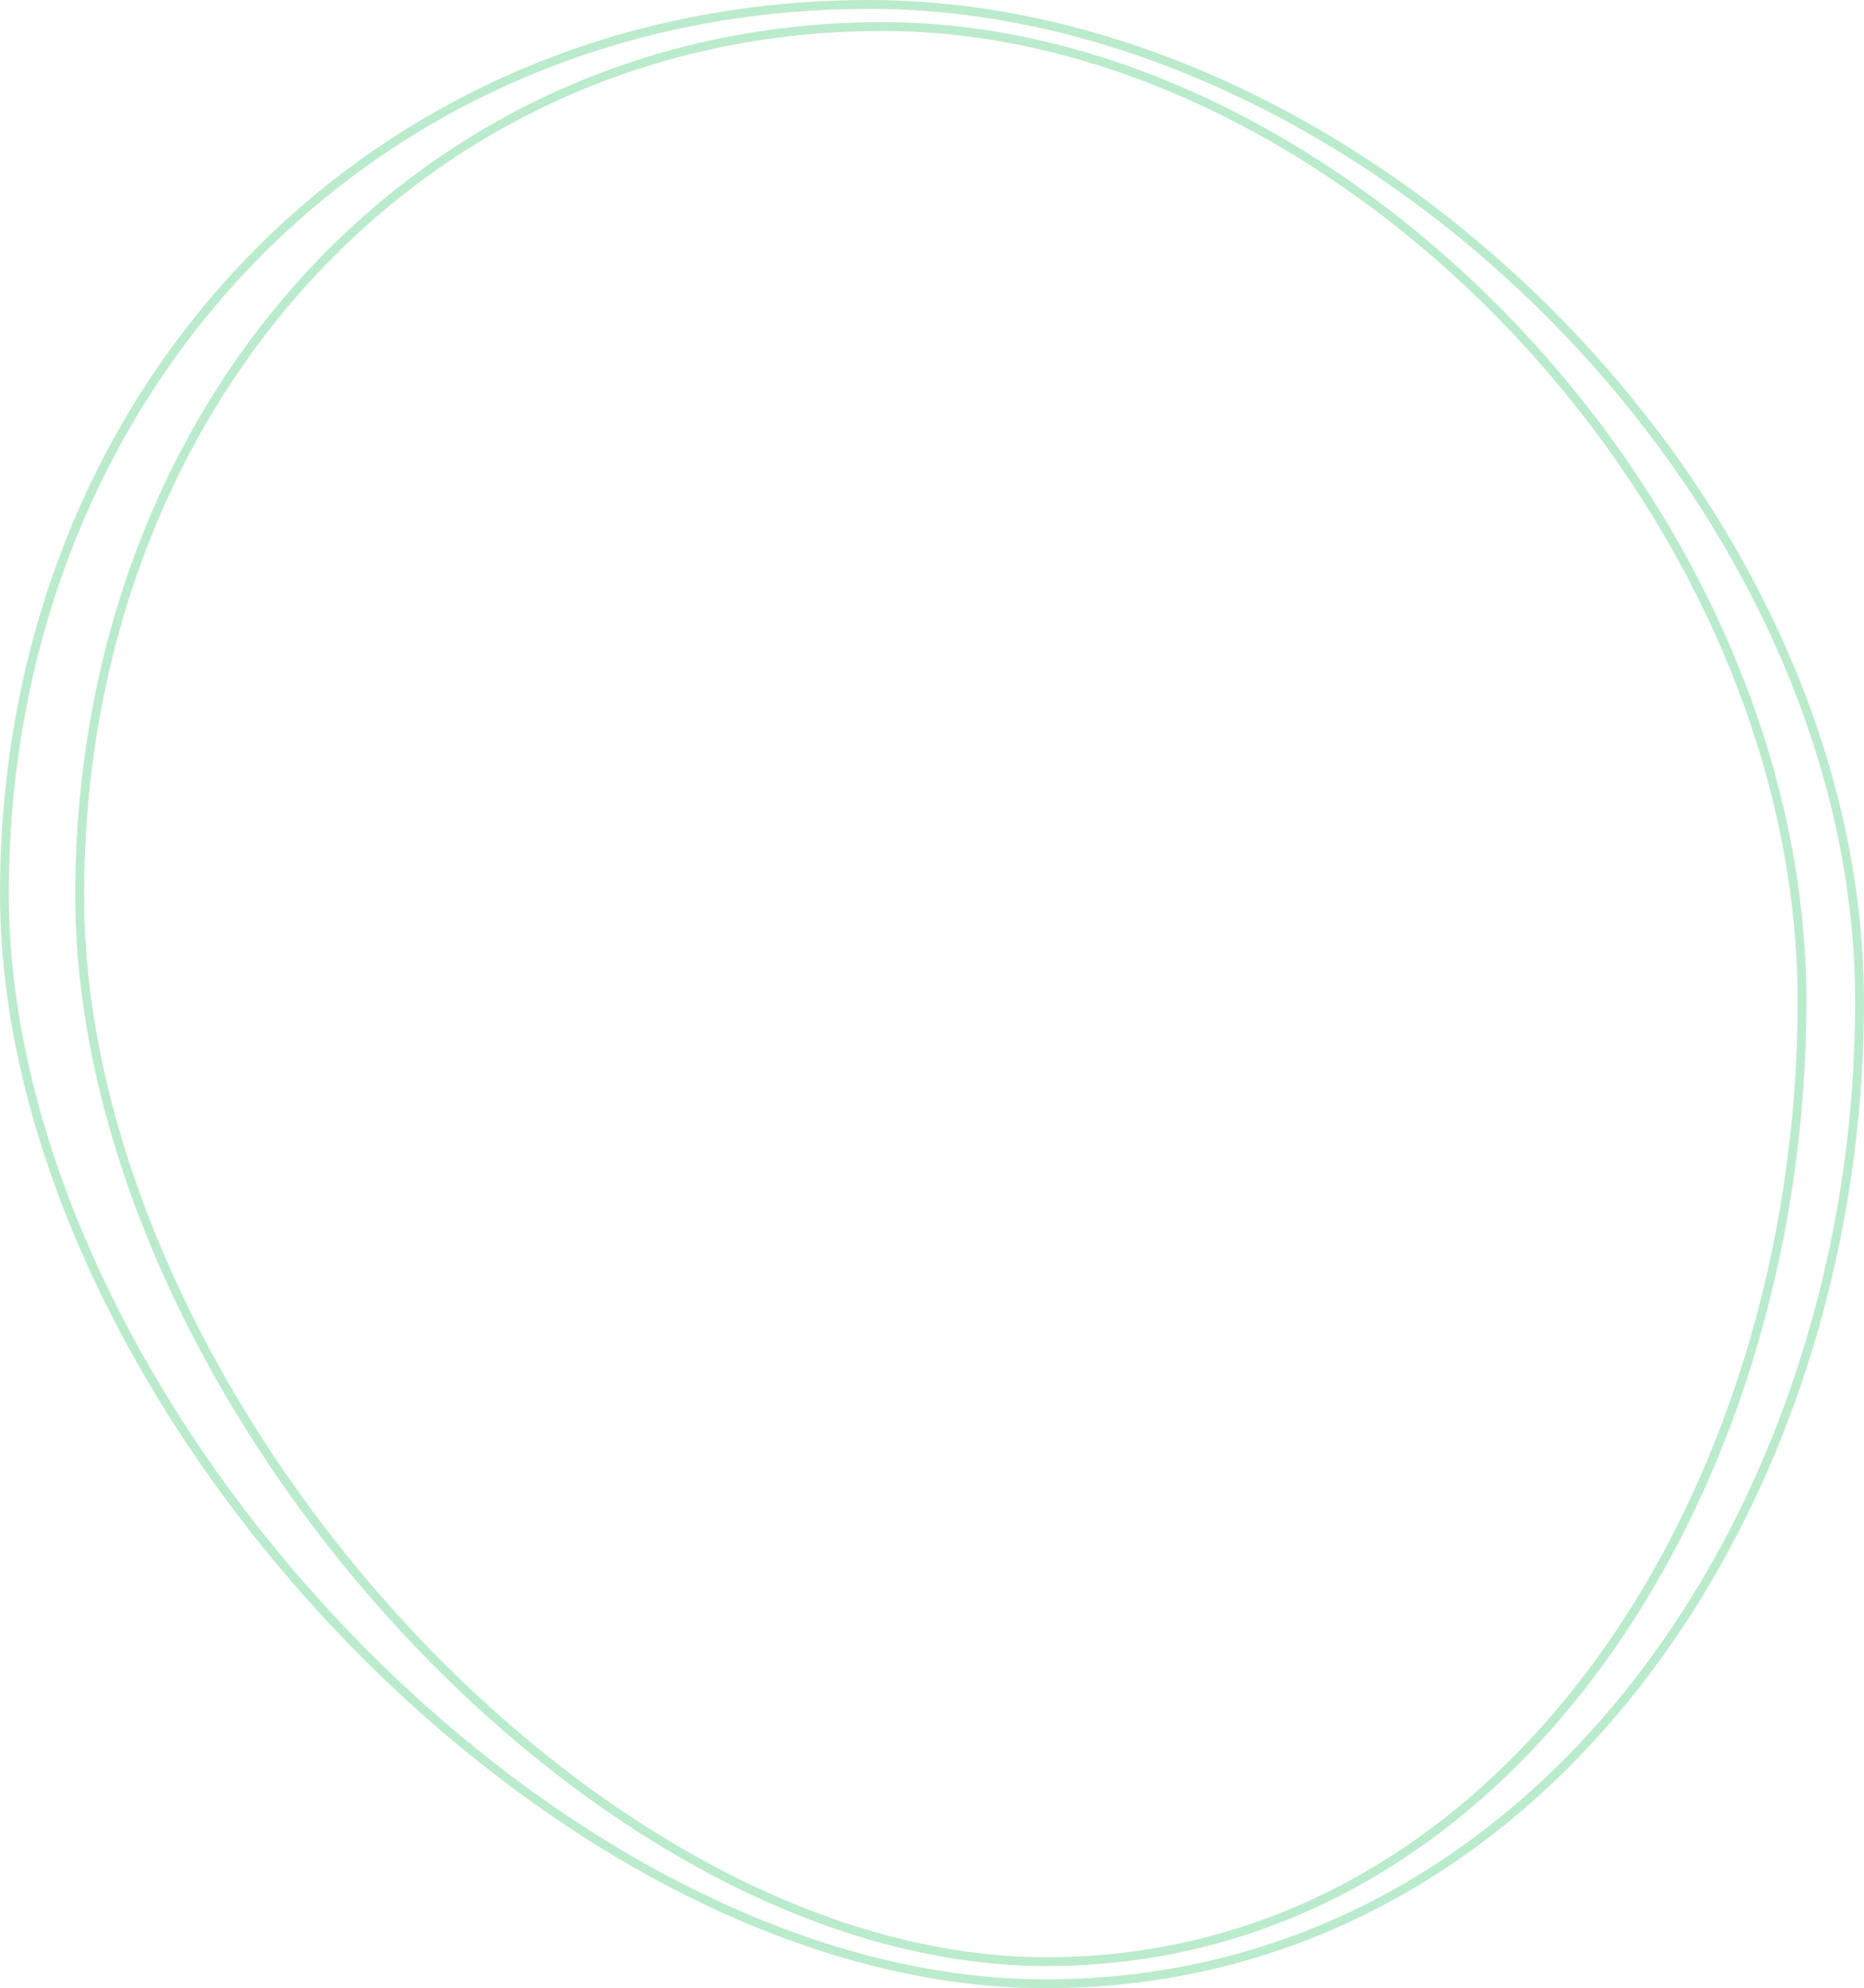 <svg width="421" height="449" viewBox="0 0 421 449" fill="none" xmlns="http://www.w3.org/2000/svg">
<path d="M407 226.126C407 281.912 390.214 336.166 360.473 376.449C330.743 416.72 288.097 443 236.304 443C184.528 443 129.951 410.773 88.27 364.451C46.598 318.139 18 257.937 18 202.279C18 90.805 95.624 6 199.332 6C251.157 6 303.077 33.127 342.066 74.27C381.051 115.41 407 170.456 407 226.126Z" stroke="#BBEBCD" stroke-width="2"/>
<path d="M420 226.163C420 340.357 347.699 448 236.131 448C180.332 448 121.544 415.014 76.664 367.635C31.787 320.261 1 258.688 1 201.773C1 87.799 84.562 1 196.321 1C252.168 1 308.095 28.765 350.08 70.851C392.064 112.936 420 169.235 420 226.163Z" stroke="#BBEBCD" stroke-width="2"/>
</svg>
